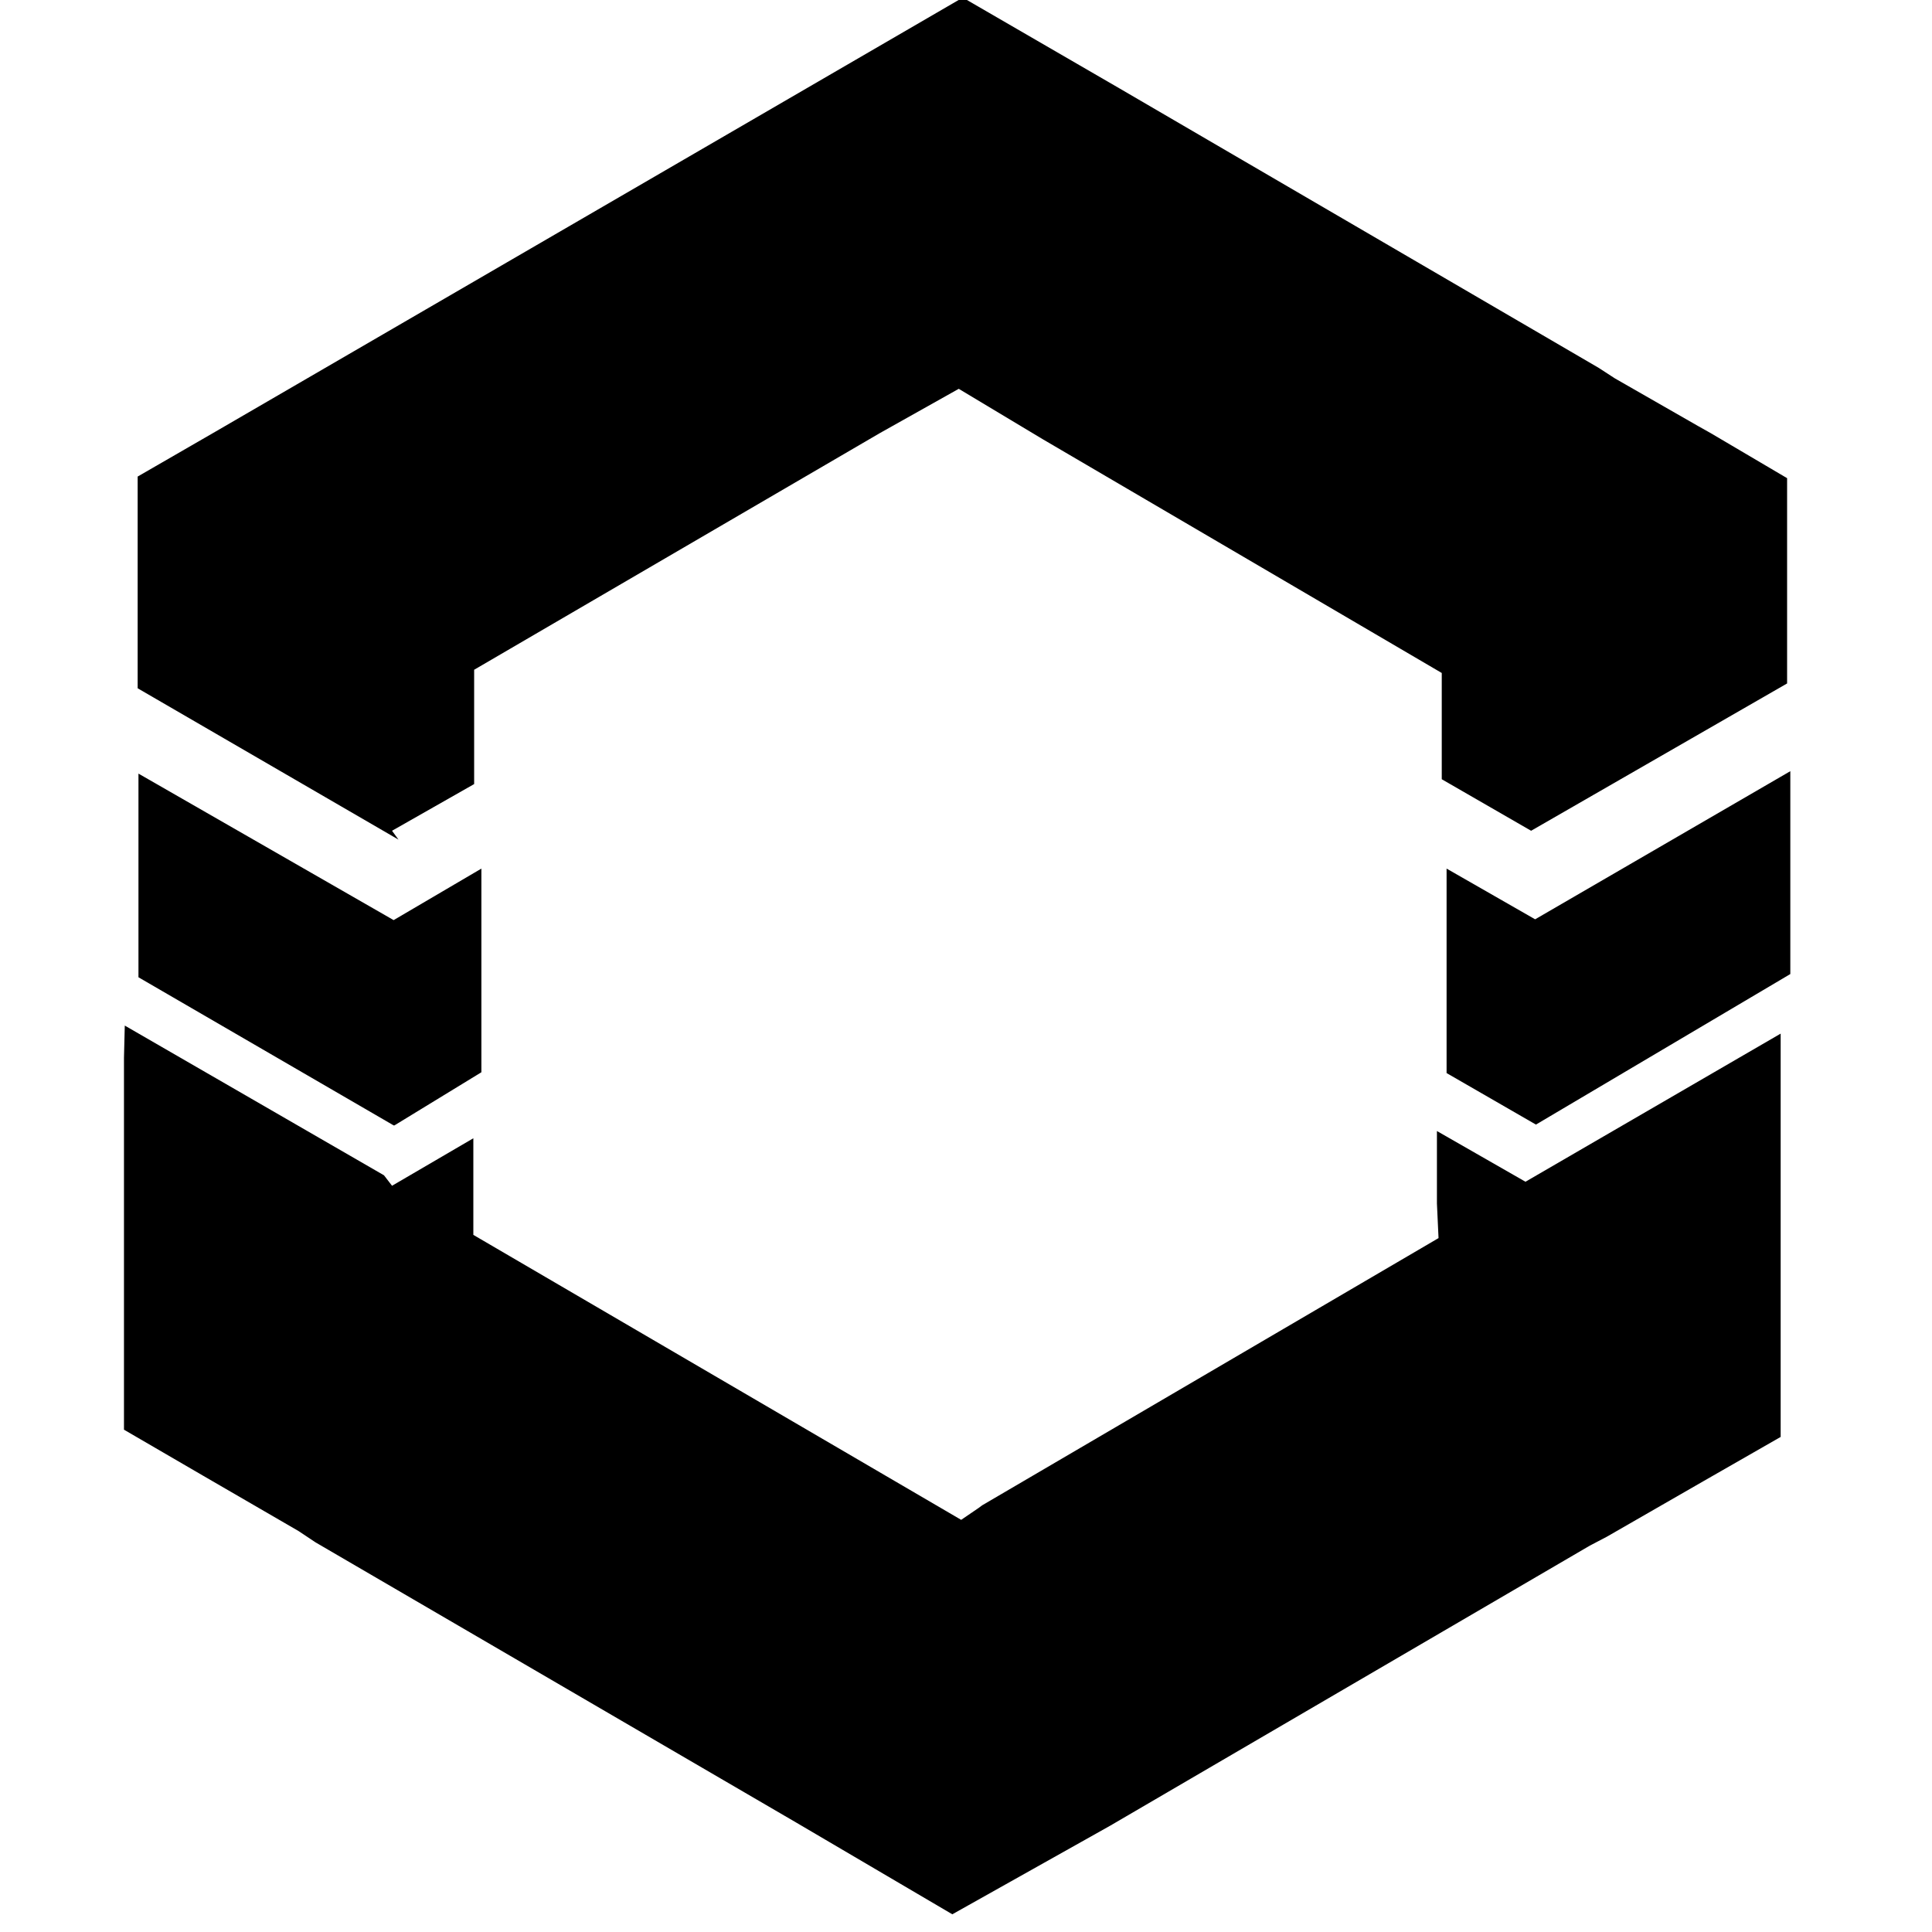 <svg viewBox="0 0 24 24" xmlns="http://www.w3.org/2000/svg"><path d="M19.08 13.97l-1.11-.64v-2.54l1.1.63 3.17-1.84v2.52Zm-14.18.01h-.01L1.72 12.14V9.61l3.17 1.82 1.09-.64v2.53Zm.05-3.55L1.71 8.55V5.92l.97-.56 9.28-5.39 1.95 1.13 5.95 3.47 .2.13 1.03.59 .16.09 .95.56v2.55l-3.18 1.83 -1.11-.64V8.36l-4.95-2.9 -1.05-.63 -.98.55 -5.04 2.94v1.42l-1.02.58m0 4.41l1.01-.59v1.2l6.06 3.54 .22-.15 .04-.03 5.67-3.32 -.02-.43v-.9l1.1.63 3.17-1.84v5.01l-.96.55 -1.2.69 -.21.11 -5.96 3.48 -1.96 1.1 -1.94-1.14 -5.97-3.48 -.21-.14 -1.19-.69 -.98-.57v-4.62l.01-.4 3.22 1.86"/></svg>
